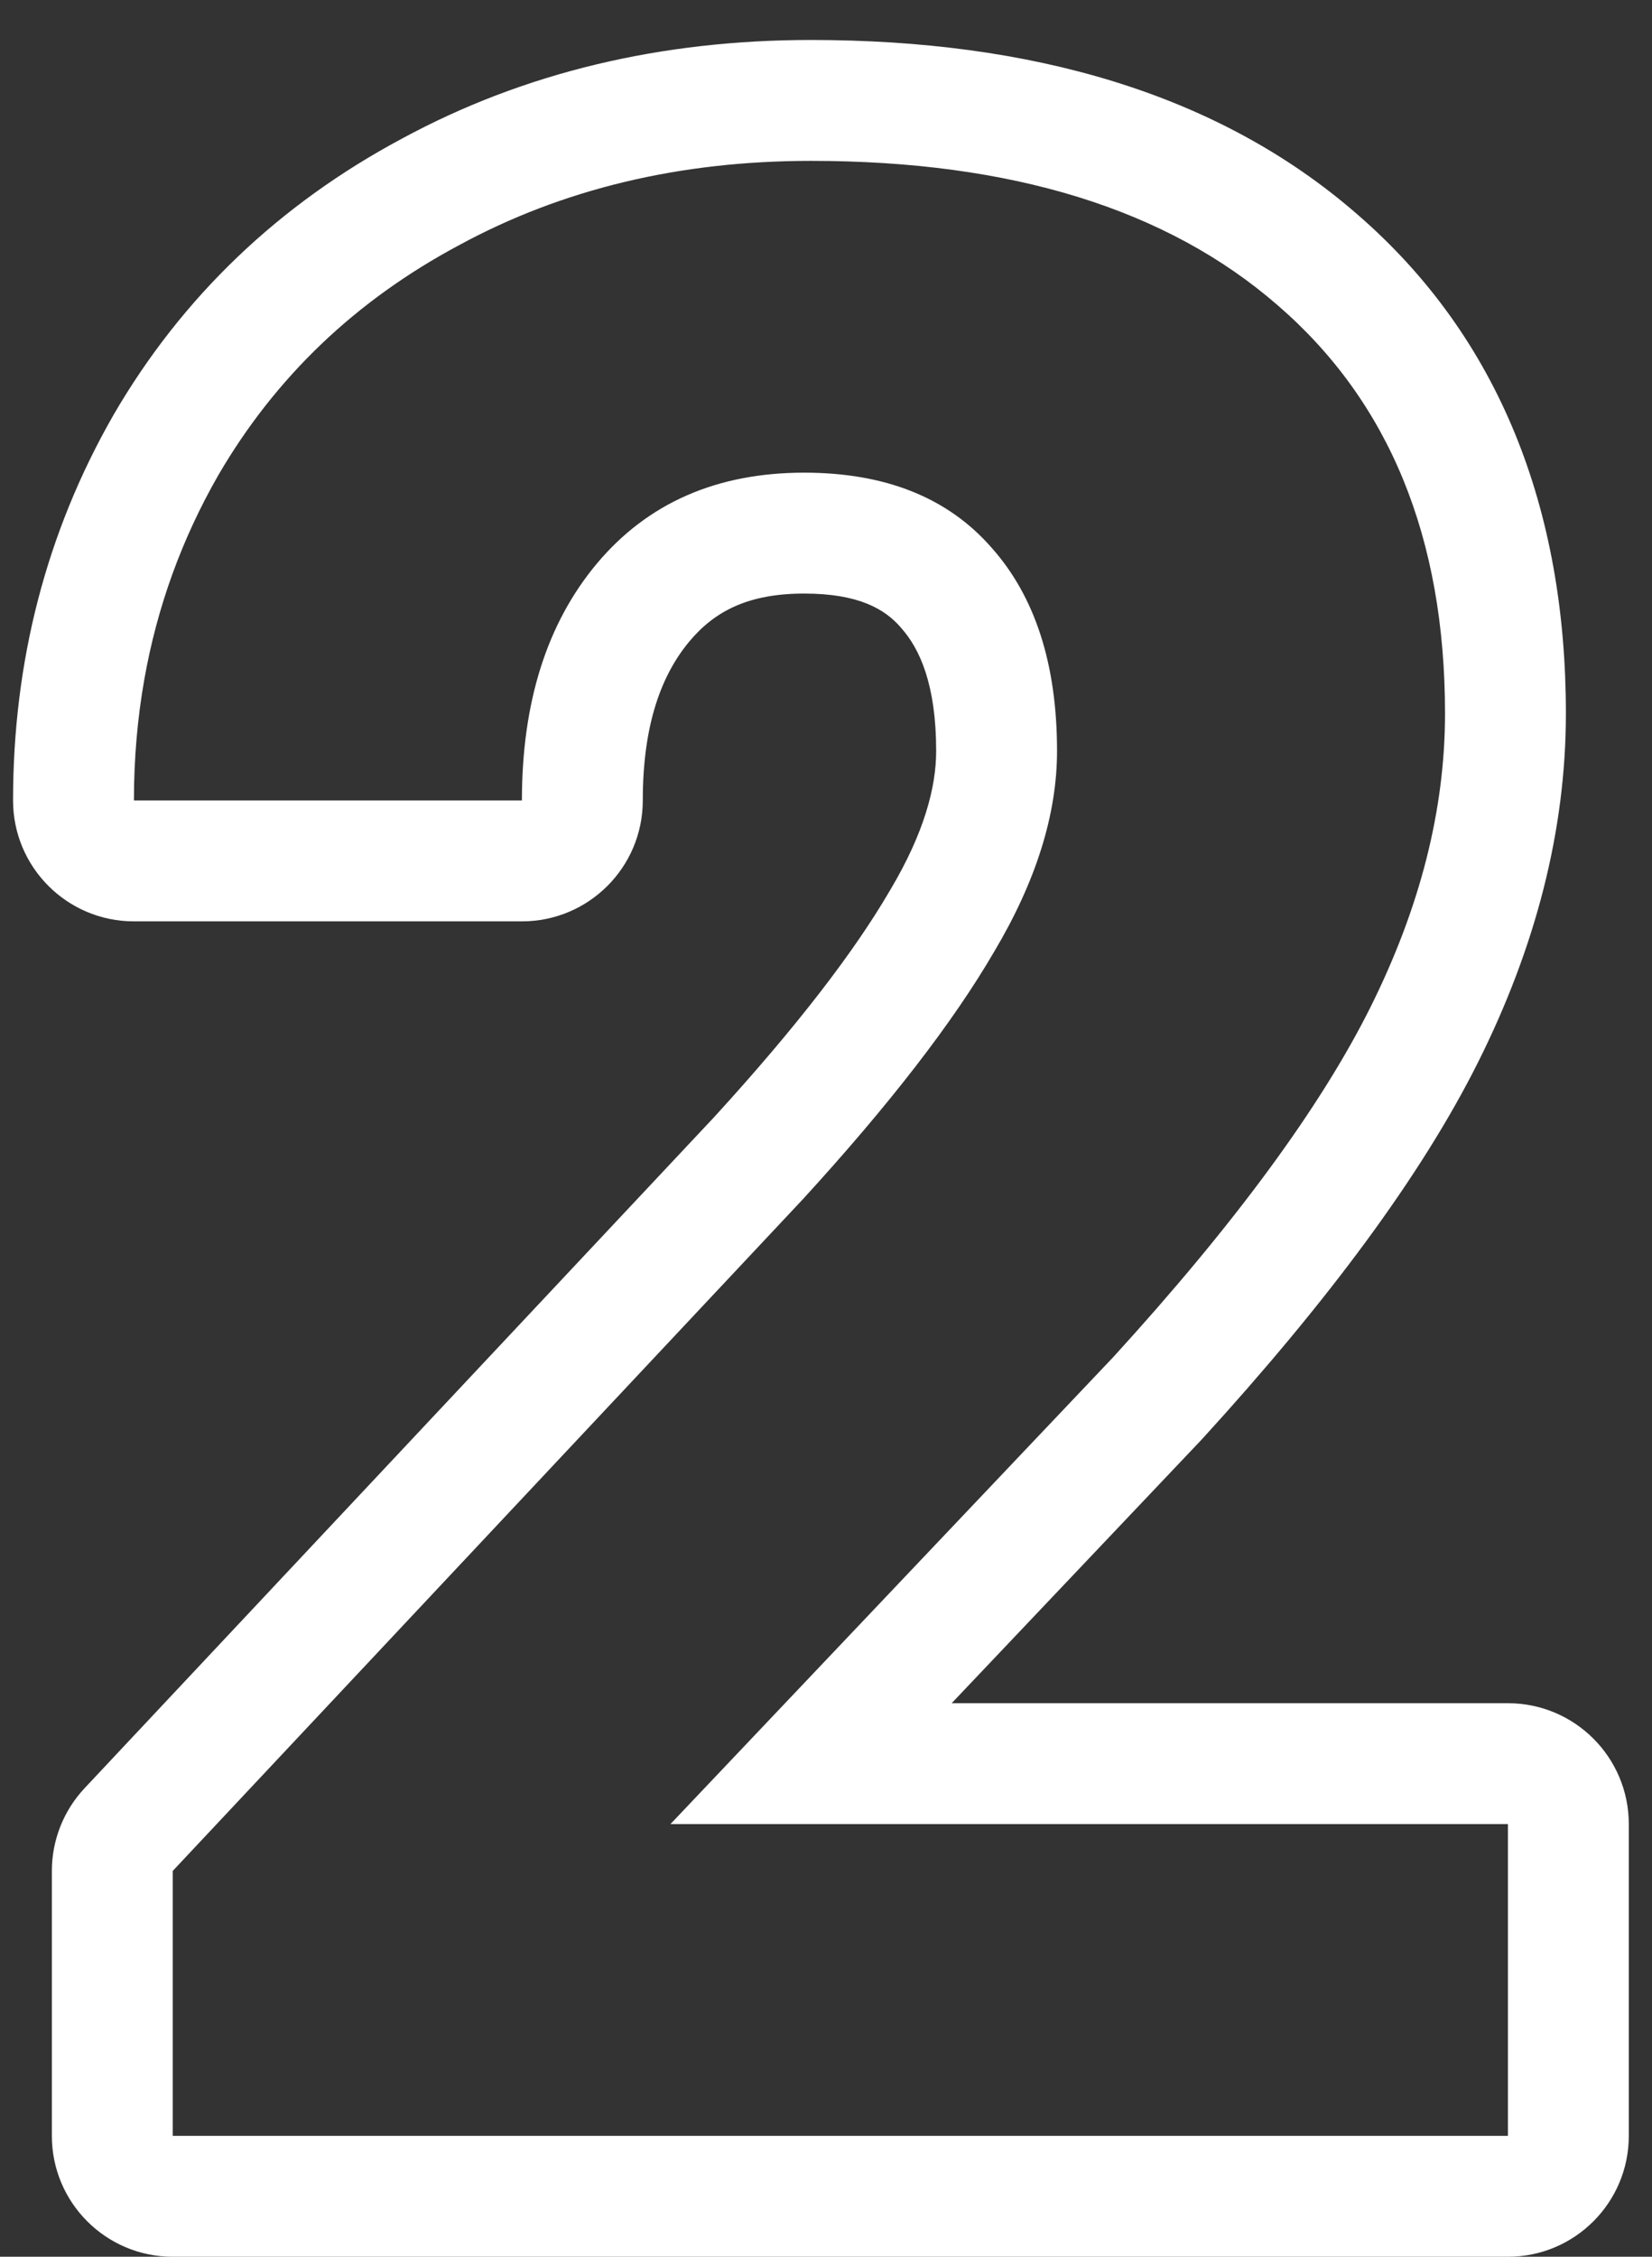 <svg width="41" height="56" viewBox="0 0 41 56" fill="none" xmlns="http://www.w3.org/2000/svg">
<rect x="0" y="0" width="41" height="56" fill="#333333" stroke="none"/>
<path fill-rule="evenodd" clip-rule="evenodd" d="M40.424 53C40.424 54.657 39.081 56 37.424 56H4.287C2.63 56 1.287 54.657 1.287 53V46.426C1.287 45.663 1.578 44.929 2.099 44.373L17.725 27.719C19.793 25.458 21.215 23.593 22.081 22.106L22.096 22.081C22.94 20.663 23.234 19.529 23.234 18.635C23.234 16.986 22.825 16.097 22.367 15.584L22.35 15.563C21.96 15.118 21.318 14.729 19.959 14.729C18.573 14.729 17.741 15.164 17.113 15.912C16.432 16.727 15.953 17.945 15.953 19.863C15.953 21.52 14.61 22.863 12.953 22.863H3.324C1.667 22.863 0.324 21.52 0.324 19.863C0.324 16.423 1.145 13.215 2.813 10.304L2.823 10.286C4.528 7.356 6.933 5.068 9.97 3.443C13.023 1.787 16.432 0.992 20.125 0.992C25.56 0.992 30.215 2.298 33.678 5.312C37.23 8.382 38.863 12.659 38.863 17.705C38.863 20.63 38.102 23.522 36.687 26.351C35.272 29.182 32.943 32.304 29.845 35.698C29.832 35.712 29.819 35.726 29.806 35.74L23.619 42.264H37.424C39.081 42.264 40.424 43.607 40.424 45.264V53ZM16.639 45.264L27.629 33.676C30.639 30.378 32.764 27.489 34.004 25.01C35.243 22.531 35.863 20.096 35.863 17.705C35.863 13.344 34.48 9.969 31.713 7.578C28.968 5.188 25.105 3.992 20.125 3.992C16.871 3.992 13.96 4.689 11.393 6.084C8.825 7.456 6.833 9.36 5.416 11.795C4.51 13.377 3.898 15.066 3.581 16.863C3.41 17.832 3.324 18.832 3.324 19.863H12.953C12.953 17.428 13.573 15.469 14.812 13.986C16.074 12.481 17.79 11.729 19.959 11.729C21.973 11.729 23.523 12.348 24.607 13.588C25.692 14.805 26.234 16.488 26.234 18.635C26.234 20.206 25.714 21.866 24.674 23.615C23.656 25.364 22.073 27.412 19.926 29.758L4.287 46.426V53H37.424V45.264H16.639Z" fill="white"/>
</svg>
